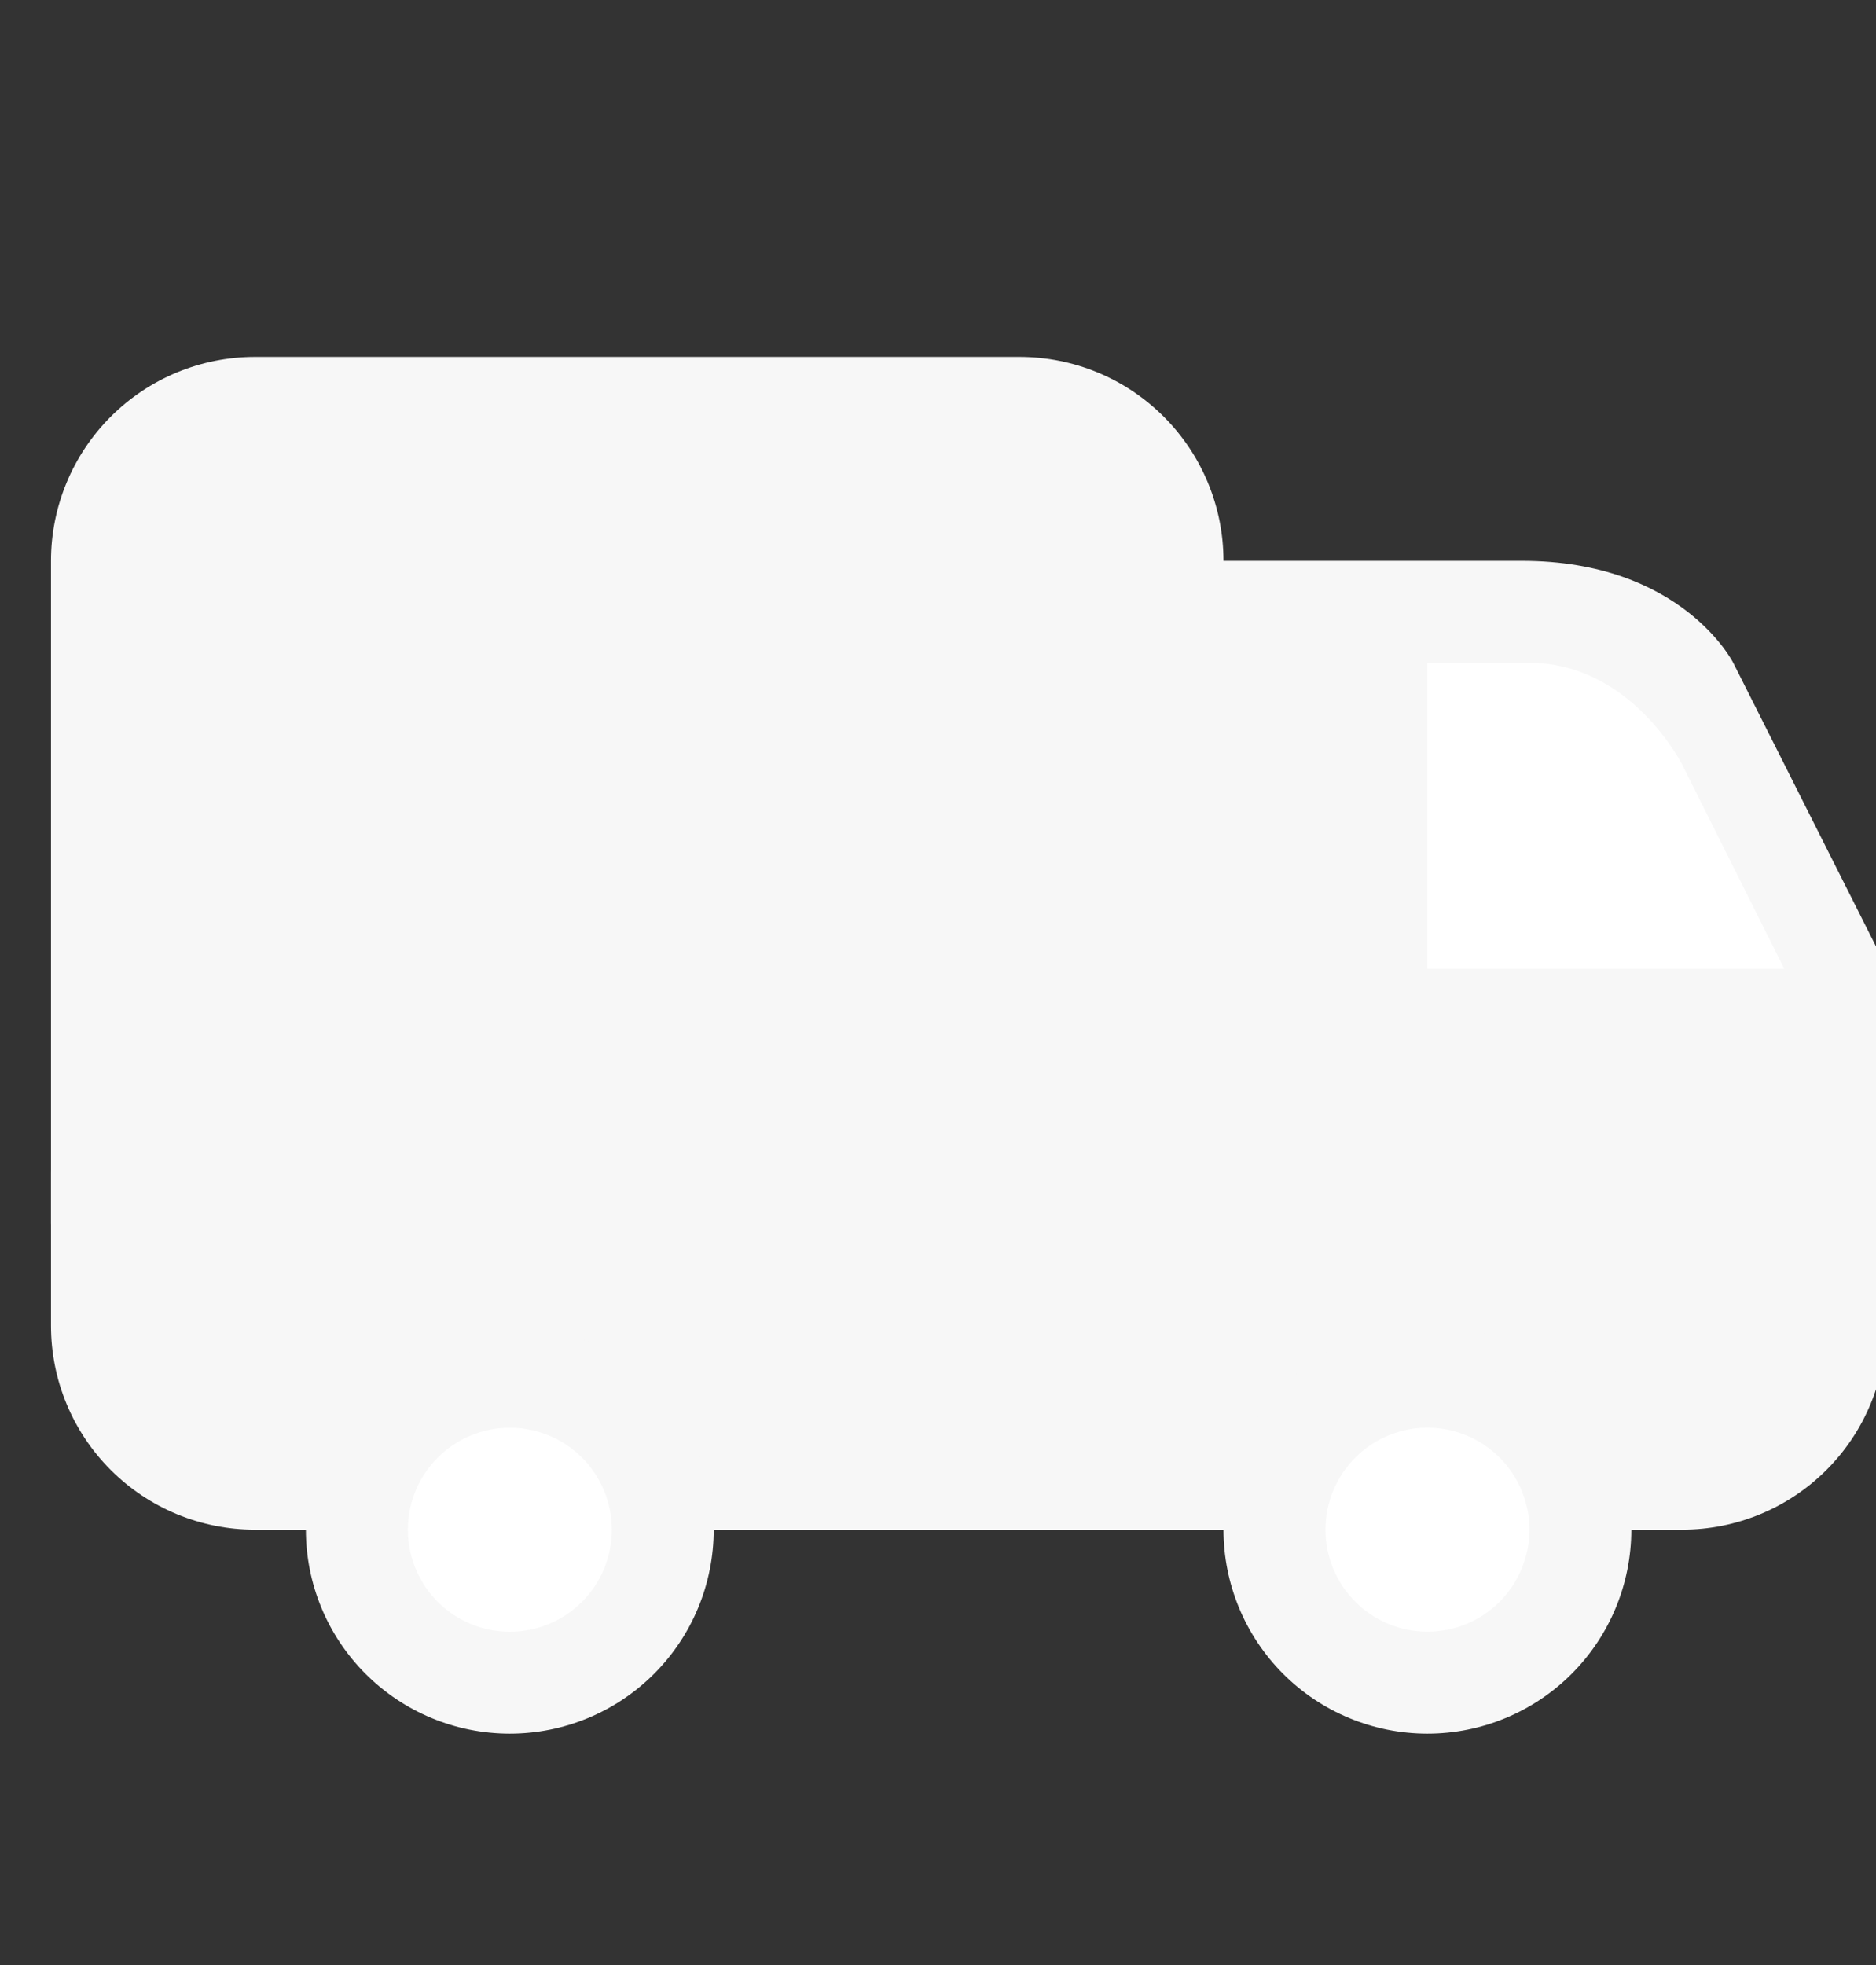 <svg width="190" height="199" viewBox="0 0 190 199" fill="none" xmlns="http://www.w3.org/2000/svg">
<rect x="0" y="0" width="190" height="199" fill="#333333" stroke="none"/>
<g clip-path="url(#clip0_761_2613)">
<mask id="mask0_761_2613" style="mask-type:luminance" maskUnits="userSpaceOnUse" x="0" y="-1" width="197" height="198">
<path d="M196.197 -0H0.002V196.195H196.197V-0Z" fill="white"/>
</mask>
<g mask="url(#mask0_761_2613)">
<path d="M5.164 134.238C5.164 139.716 7.339 144.969 11.213 148.842C15.086 152.715 20.338 154.891 25.816 154.891H170.381C175.858 154.891 181.111 152.715 184.984 148.842C188.857 144.969 191.033 139.716 191.033 134.238V118.749C191.033 113.272 188.857 108.019 184.984 104.146C181.111 100.273 175.858 98.097 170.381 98.097H25.816C20.338 98.097 15.086 100.273 11.213 104.146C7.339 108.019 5.164 113.272 5.164 118.749V134.238Z" fill="#F7F7F7"/>
<path d="M92.935 61.956L97.99 56.792H154.138C170.381 56.792 175.544 67.119 175.544 67.119L191.033 97.885V123.912H92.935V61.956Z" fill="#F7F7F7"/>
<path d="M144.566 98.098H180.707L170.381 77.445C170.381 77.445 165.218 67.119 154.892 67.119H144.566V98.098Z" fill="white"/>
<path d="M123.914 154.891C123.914 160.368 126.09 165.621 129.963 169.494C133.836 173.367 139.089 175.543 144.567 175.543C150.044 175.543 155.297 173.367 159.17 169.494C163.043 165.621 165.219 160.368 165.219 154.891C165.219 149.413 163.043 144.161 159.17 140.288C155.297 136.414 150.044 134.239 144.567 134.239C139.089 134.239 133.836 136.414 129.963 140.288C126.09 144.161 123.914 149.413 123.914 154.891Z" fill="#F7F7F7"/>
<path d="M134.243 154.891C134.243 156.247 134.511 157.59 135.03 158.843C135.55 160.096 136.311 161.235 137.27 162.193C138.229 163.152 139.368 163.913 140.621 164.432C141.875 164.95 143.218 165.217 144.574 165.217C145.931 165.216 147.274 164.949 148.527 164.43C149.78 163.91 150.918 163.149 151.877 162.19C152.836 161.23 153.596 160.092 154.115 158.838C154.634 157.585 154.901 156.242 154.9 154.886C154.9 152.146 153.811 149.519 151.873 147.583C149.936 145.646 147.308 144.559 144.569 144.559C141.83 144.56 139.203 145.649 137.266 147.586C135.33 149.524 134.242 152.151 134.243 154.891Z" fill="white"/>
<path d="M30.979 154.891C30.979 160.368 33.155 165.621 37.028 169.494C40.901 173.367 46.154 175.543 51.631 175.543C57.108 175.543 62.361 173.367 66.234 169.494C70.107 165.621 72.283 160.368 72.283 154.891C72.283 149.413 70.107 144.161 66.234 140.288C62.361 136.414 57.108 134.239 51.631 134.239C46.154 134.239 40.901 136.414 37.028 140.288C33.155 144.161 30.979 149.413 30.979 154.891Z" fill="#F7F7F7"/>
<path d="M51.632 144.565C54.371 144.566 56.998 145.655 58.934 147.592C60.871 149.53 61.958 152.157 61.958 154.897C61.957 157.636 60.868 160.263 58.931 162.199C56.993 164.136 54.366 165.223 51.626 165.223C50.27 165.222 48.927 164.955 47.674 164.435C46.421 163.916 45.282 163.155 44.324 162.196C43.365 161.236 42.604 160.097 42.085 158.844C41.567 157.591 41.3 156.248 41.3 154.891C41.3 153.535 41.568 152.192 42.087 150.939C42.607 149.686 43.368 148.548 44.327 147.589C45.287 146.63 46.425 145.869 47.679 145.351C48.932 144.832 50.275 144.565 51.632 144.565ZM25.816 36.141H103.262C108.739 36.141 113.992 38.317 117.865 42.19C121.738 46.063 123.914 51.316 123.914 56.794V123.913H5.164V56.794C5.164 51.316 7.34 46.063 11.213 42.19C15.086 38.317 20.339 36.141 25.816 36.141Z" fill="#F7F7F7"/>
<path d="M41.307 154.897C41.308 156.253 41.575 157.596 42.095 158.849C42.614 160.102 43.375 161.24 44.334 162.199C45.294 163.158 46.433 163.919 47.686 164.437C48.939 164.956 50.282 165.223 51.639 165.223C52.995 165.222 54.338 164.955 55.591 164.435C56.844 163.916 57.983 163.155 58.941 162.196C59.9 161.236 60.661 160.097 61.18 158.844C61.698 157.591 61.965 156.248 61.965 154.891C61.964 152.152 60.875 149.525 58.938 147.589C57 145.652 54.373 144.565 51.634 144.565C48.894 144.566 46.267 145.655 44.331 147.592C42.394 149.53 41.307 152.157 41.307 154.897Z" fill="white"/>
</g>
</g>
<defs>
<clipPath id="clip0_761_2613">
<rect width="190" height="198.261" fill="white" transform="matrix(-1 0 0 1 190 0)"/>
</clipPath>
</defs>
</svg>
